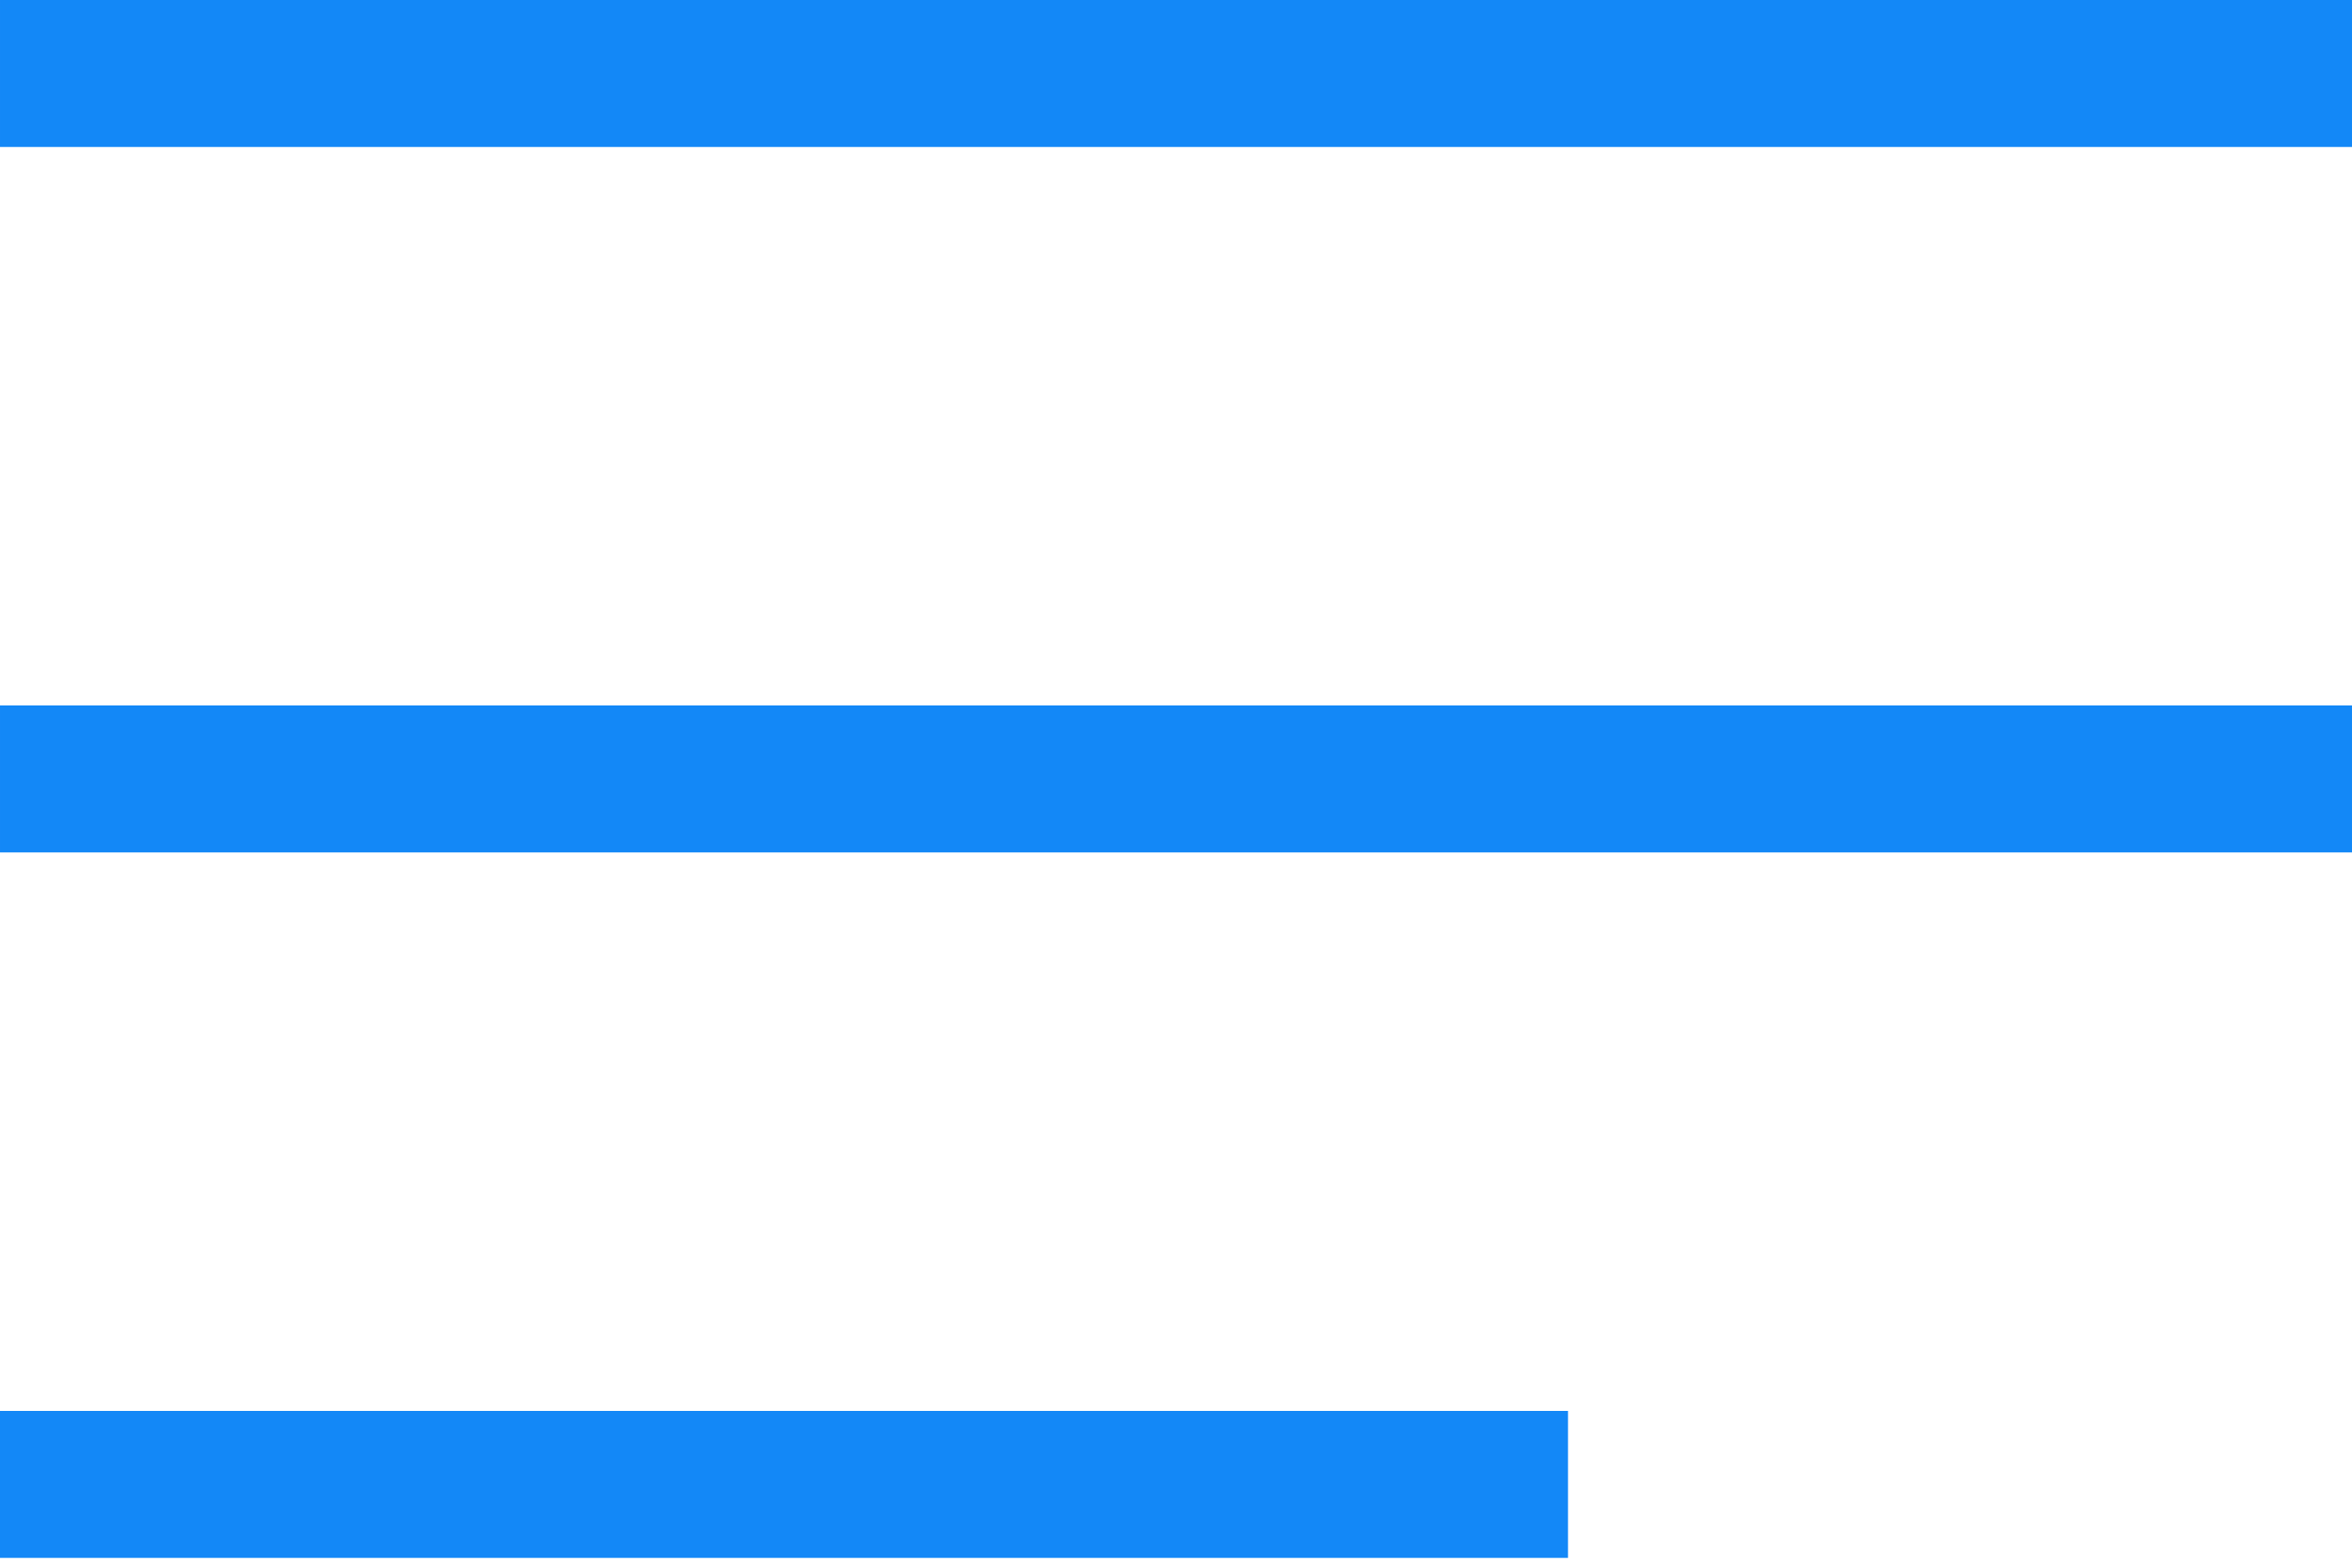 <svg width="24" height="16" viewBox="0 0 24 16" fill="none" xmlns="http://www.w3.org/2000/svg">
<path d="M24 0H6.10352e-05V1.5H24V0Z" fill="#1388F7"/>
<path d="M24 7.2H6.10352e-05V8.7H24V7.2Z" fill="#1388F7"/>
<path d="M16 14.4H0V15.9H16V14.4Z" fill="#1388F7"/>
</svg>
